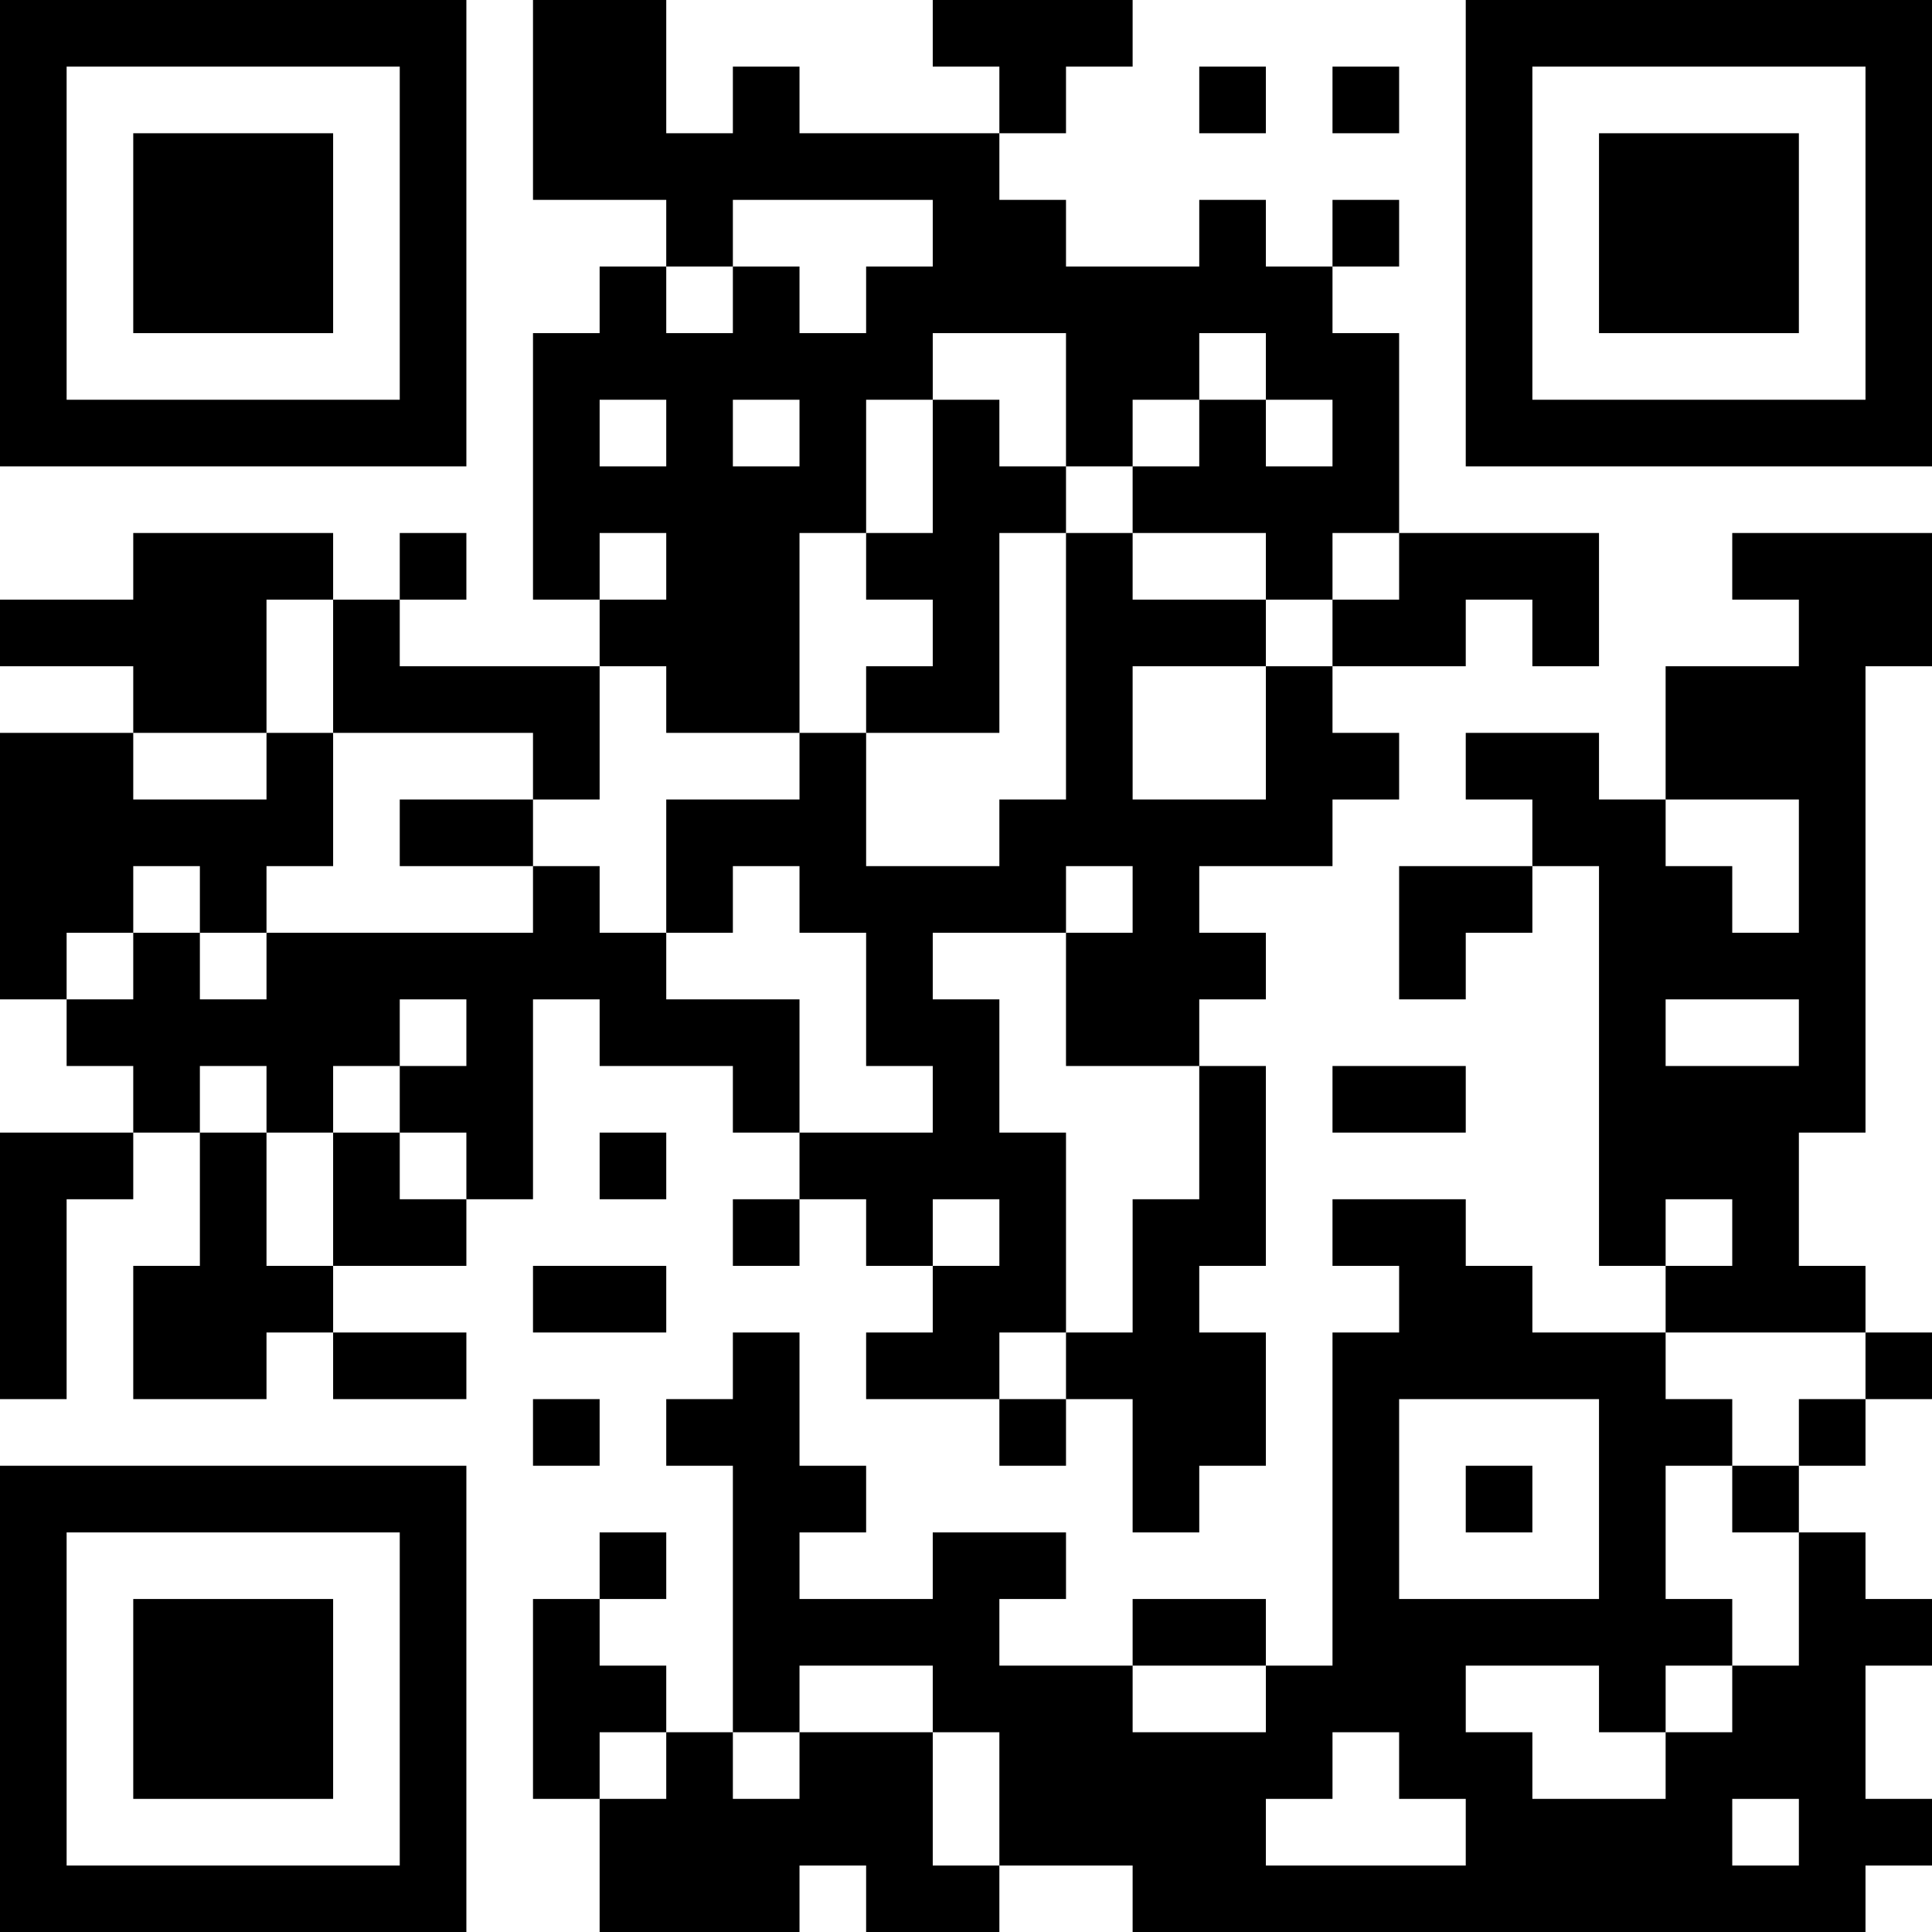 <?xml version="1.0" encoding="UTF-8"?>
<svg xmlns="http://www.w3.org/2000/svg" version="1.1" width="200" height="200" viewBox="0 0 200 200"><rect x="0" y="0" width="200" height="200" fill="#ffffff"/><g transform="scale(6.897)"><g transform="translate(0,0)"><path fill-rule="evenodd" d="M8 0L8 3L10 3L10 4L9 4L9 5L8 5L8 9L9 9L9 10L6 10L6 9L7 9L7 8L6 8L6 9L5 9L5 8L2 8L2 9L0 9L0 10L2 10L2 11L0 11L0 15L1 15L1 16L2 16L2 17L0 17L0 21L1 21L1 18L2 18L2 17L3 17L3 19L2 19L2 21L4 21L4 20L5 20L5 21L7 21L7 20L5 20L5 19L7 19L7 18L8 18L8 15L9 15L9 16L11 16L11 17L12 17L12 18L11 18L11 19L12 19L12 18L13 18L13 19L14 19L14 20L13 20L13 21L15 21L15 22L16 22L16 21L17 21L17 23L18 23L18 22L19 22L19 20L18 20L18 19L19 19L19 16L18 16L18 15L19 15L19 14L18 14L18 13L20 13L20 12L21 12L21 11L20 11L20 10L22 10L22 9L23 9L23 10L24 10L24 8L21 8L21 5L20 5L20 4L21 4L21 3L20 3L20 4L19 4L19 3L18 3L18 4L16 4L16 3L15 3L15 2L16 2L16 1L17 1L17 0L14 0L14 1L15 1L15 2L12 2L12 1L11 1L11 2L10 2L10 0ZM18 1L18 2L19 2L19 1ZM20 1L20 2L21 2L21 1ZM11 3L11 4L10 4L10 5L11 5L11 4L12 4L12 5L13 5L13 4L14 4L14 3ZM14 5L14 6L13 6L13 8L12 8L12 11L10 11L10 10L9 10L9 12L8 12L8 11L5 11L5 9L4 9L4 11L2 11L2 12L4 12L4 11L5 11L5 13L4 13L4 14L3 14L3 13L2 13L2 14L1 14L1 15L2 15L2 14L3 14L3 15L4 15L4 14L8 14L8 13L9 13L9 14L10 14L10 15L12 15L12 17L14 17L14 16L13 16L13 14L12 14L12 13L11 13L11 14L10 14L10 12L12 12L12 11L13 11L13 13L15 13L15 12L16 12L16 8L17 8L17 9L19 9L19 10L17 10L17 12L19 12L19 10L20 10L20 9L21 9L21 8L20 8L20 9L19 9L19 8L17 8L17 7L18 7L18 6L19 6L19 7L20 7L20 6L19 6L19 5L18 5L18 6L17 6L17 7L16 7L16 5ZM9 6L9 7L10 7L10 6ZM11 6L11 7L12 7L12 6ZM14 6L14 8L13 8L13 9L14 9L14 10L13 10L13 11L15 11L15 8L16 8L16 7L15 7L15 6ZM9 8L9 9L10 9L10 8ZM26 8L26 9L27 9L27 10L25 10L25 12L24 12L24 11L22 11L22 12L23 12L23 13L21 13L21 15L22 15L22 14L23 14L23 13L24 13L24 19L25 19L25 20L23 20L23 19L22 19L22 18L20 18L20 19L21 19L21 20L20 20L20 25L19 25L19 24L17 24L17 25L15 25L15 24L16 24L16 23L14 23L14 24L12 24L12 23L13 23L13 22L12 22L12 20L11 20L11 21L10 21L10 22L11 22L11 26L10 26L10 25L9 25L9 24L10 24L10 23L9 23L9 24L8 24L8 27L9 27L9 29L12 29L12 28L13 28L13 29L15 29L15 28L17 28L17 29L28 29L28 28L29 28L29 27L28 27L28 25L29 25L29 24L28 24L28 23L27 23L27 22L28 22L28 21L29 21L29 20L28 20L28 19L27 19L27 17L28 17L28 10L29 10L29 8ZM6 12L6 13L8 13L8 12ZM25 12L25 13L26 13L26 14L27 14L27 12ZM16 13L16 14L14 14L14 15L15 15L15 17L16 17L16 20L15 20L15 21L16 21L16 20L17 20L17 18L18 18L18 16L16 16L16 14L17 14L17 13ZM6 15L6 16L5 16L5 17L4 17L4 16L3 16L3 17L4 17L4 19L5 19L5 17L6 17L6 18L7 18L7 17L6 17L6 16L7 16L7 15ZM25 15L25 16L27 16L27 15ZM20 16L20 17L22 17L22 16ZM9 17L9 18L10 18L10 17ZM14 18L14 19L15 19L15 18ZM25 18L25 19L26 19L26 18ZM8 19L8 20L10 20L10 19ZM25 20L25 21L26 21L26 22L25 22L25 24L26 24L26 25L25 25L25 26L24 26L24 25L22 25L22 26L23 26L23 27L25 27L25 26L26 26L26 25L27 25L27 23L26 23L26 22L27 22L27 21L28 21L28 20ZM8 21L8 22L9 22L9 21ZM21 21L21 24L24 24L24 21ZM22 22L22 23L23 23L23 22ZM12 25L12 26L11 26L11 27L12 27L12 26L14 26L14 28L15 28L15 26L14 26L14 25ZM17 25L17 26L19 26L19 25ZM9 26L9 27L10 27L10 26ZM20 26L20 27L19 27L19 28L22 28L22 27L21 27L21 26ZM26 27L26 28L27 28L27 27ZM0 0L0 7L7 7L7 0ZM1 1L1 6L6 6L6 1ZM2 2L2 5L5 5L5 2ZM22 0L22 7L29 7L29 0ZM23 1L23 6L28 6L28 1ZM24 2L24 5L27 5L27 2ZM0 22L0 29L7 29L7 22ZM1 23L1 28L6 28L6 23ZM2 24L2 27L5 27L5 24Z" fill="#000000"/></g></g></svg>
